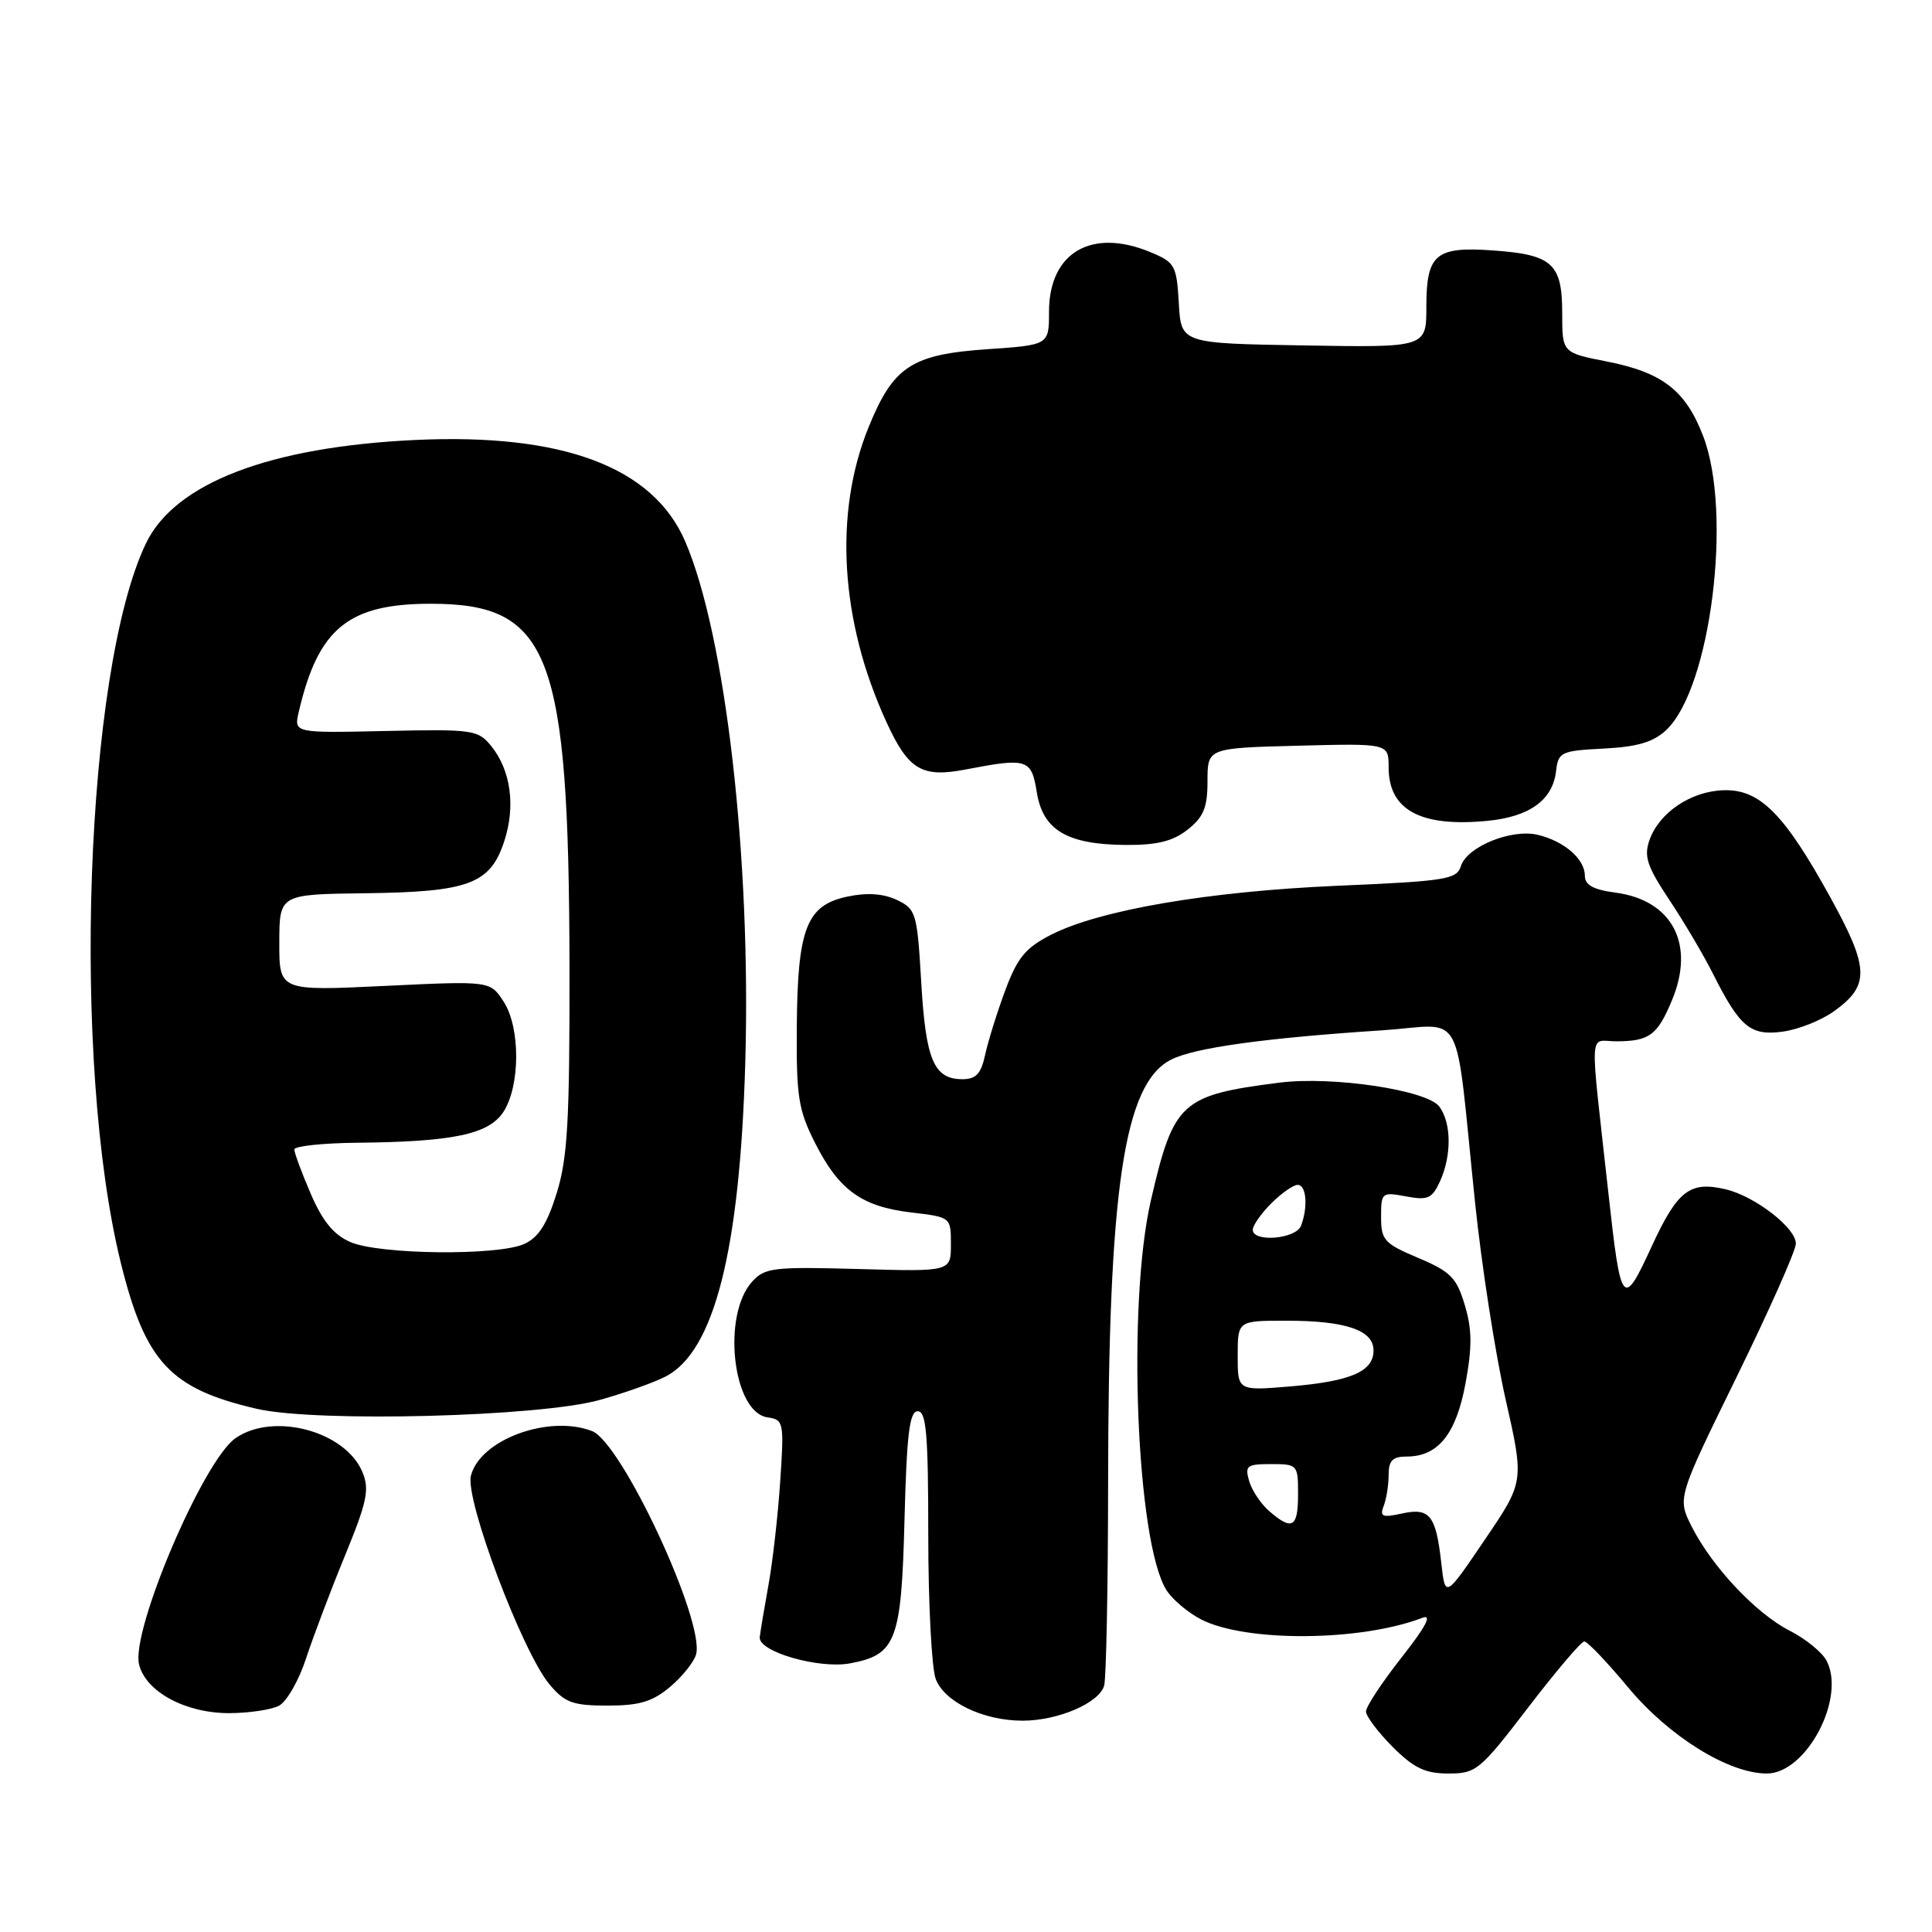 <?xml version="1.0" encoding="UTF-8" standalone="no"?>
<!DOCTYPE svg PUBLIC "-//W3C//DTD SVG 1.1//EN" "http://www.w3.org/Graphics/SVG/1.1/DTD/svg11.dtd" >
<svg xmlns="http://www.w3.org/2000/svg" xmlns:xlink="http://www.w3.org/1999/xlink" version="1.1" viewBox="0 0 256 256">
 <g >
 <path fill="currentColor"
d=" M 202.49 226.25 C 206.18 221.44 209.52 217.50 209.93 217.50 C 210.34 217.50 212.97 220.26 215.77 223.63 C 221.16 230.10 229.06 235.00 234.11 235.00 C 239.36 235.00 244.65 224.96 242.01 220.02 C 241.42 218.91 239.23 217.14 237.15 216.08 C 232.68 213.80 226.86 207.61 224.17 202.30 C 222.25 198.50 222.25 198.50 230.09 182.50 C 234.40 173.70 237.94 165.74 237.96 164.80 C 238.01 162.74 232.56 158.51 228.66 157.59 C 223.92 156.47 222.28 157.73 218.86 165.15 C 215.03 173.47 214.78 173.17 213.11 158.00 C 210.62 135.45 210.48 138.00 214.22 137.98 C 218.55 137.96 219.61 137.18 221.54 132.55 C 224.65 125.11 221.60 119.29 214.08 118.28 C 211.11 117.89 210.00 117.27 210.00 116.02 C 210.00 113.83 207.26 111.45 203.76 110.62 C 200.28 109.79 194.39 112.18 193.58 114.76 C 193.02 116.53 191.60 116.75 177.23 117.37 C 160.12 118.11 145.73 120.57 139.27 123.86 C 135.89 125.59 134.81 126.89 133.20 131.23 C 132.12 134.13 130.93 137.96 130.54 139.75 C 130.00 142.27 129.33 143.00 127.54 143.00 C 123.75 143.00 122.67 140.49 122.07 130.19 C 121.53 120.96 121.38 120.46 118.85 119.25 C 117.08 118.41 114.93 118.25 112.35 118.79 C 106.88 119.92 105.68 122.97 105.58 135.99 C 105.51 145.31 105.78 147.06 108.00 151.45 C 111.16 157.70 114.17 159.88 120.76 160.66 C 126.00 161.28 126.00 161.28 126.00 164.89 C 126.00 168.50 126.00 168.50 113.74 168.15 C 102.47 167.84 101.34 167.97 99.66 169.83 C 95.62 174.29 97.09 187.16 101.71 187.81 C 103.84 188.12 103.91 188.44 103.38 196.31 C 103.08 200.82 102.38 206.97 101.83 210.00 C 101.28 213.03 100.76 216.14 100.67 216.93 C 100.44 218.85 108.51 221.18 112.66 220.40 C 118.75 219.26 119.44 217.44 119.85 201.41 C 120.15 189.96 120.51 187.00 121.61 187.00 C 122.74 187.00 123.00 190.08 123.00 203.43 C 123.00 212.47 123.45 221.05 123.99 222.48 C 125.15 225.53 130.30 228.00 135.50 228.00 C 140.21 228.00 145.68 225.64 146.31 223.34 C 146.58 222.33 146.82 210.25 146.83 196.50 C 146.86 157.54 148.91 143.65 155.13 140.43 C 158.20 138.84 167.48 137.55 183.18 136.52 C 194.32 135.79 192.68 132.74 195.47 159.50 C 196.33 167.75 198.14 179.41 199.50 185.41 C 201.97 196.33 201.97 196.33 196.73 204.04 C 191.50 211.76 191.50 211.76 190.98 207.13 C 190.27 200.77 189.45 199.74 185.75 200.55 C 183.15 201.12 182.80 200.97 183.35 199.53 C 183.71 198.60 184.00 196.75 184.00 195.42 C 184.00 193.54 184.53 193.00 186.39 193.00 C 190.56 193.00 192.95 190.02 194.19 183.29 C 195.08 178.47 195.06 176.14 194.09 172.92 C 193.01 169.30 192.21 168.49 187.92 166.68 C 183.42 164.78 183.00 164.32 183.00 161.26 C 183.00 158.01 183.10 157.93 186.31 158.53 C 189.19 159.07 189.76 158.82 190.81 156.53 C 192.36 153.11 192.33 148.83 190.73 146.64 C 189.12 144.44 176.54 142.56 169.50 143.46 C 156.48 145.12 155.52 146.01 152.51 159.00 C 149.31 172.80 150.58 204.52 154.58 210.73 C 155.37 211.96 157.42 213.68 159.13 214.57 C 165.04 217.62 180.26 217.52 188.47 214.37 C 189.81 213.86 188.95 215.51 185.72 219.62 C 183.12 222.92 181.00 226.14 181.00 226.78 C 181.00 227.41 182.59 229.52 184.53 231.47 C 187.36 234.29 188.84 235.00 191.93 235.00 C 195.61 235.00 196.11 234.58 202.49 226.25 Z  M 36.98 226.01 C 38.00 225.46 39.61 222.65 40.55 219.76 C 41.50 216.87 43.82 210.73 45.71 206.13 C 48.64 198.99 48.98 197.37 48.03 195.07 C 45.77 189.62 36.21 187.07 31.20 190.57 C 26.91 193.57 17.31 216.12 18.43 220.56 C 19.33 224.17 24.55 226.99 30.32 227.00 C 32.96 227.00 35.96 226.55 36.98 226.01 Z  M 88.80 223.51 C 90.43 222.14 91.97 220.20 92.24 219.20 C 93.39 214.77 82.37 191.12 78.44 189.62 C 72.69 187.41 63.60 190.77 62.40 195.54 C 61.60 198.71 69.22 218.92 72.82 223.20 C 74.86 225.62 75.90 226.00 80.51 226.00 C 84.74 226.00 86.46 225.48 88.80 223.51 Z  M 79.47 185.50 C 82.76 184.58 86.69 183.18 88.21 182.39 C 94.64 179.06 98.03 165.72 98.75 140.87 C 99.54 113.72 96.14 84.16 90.79 71.74 C 86.55 61.88 74.56 57.38 55.00 58.30 C 35.70 59.21 23.17 64.02 19.34 72.00 C 11.25 88.87 9.44 140.71 16.01 167.34 C 19.26 180.48 22.54 184.01 34.00 186.67 C 41.86 188.50 71.50 187.74 79.47 185.50 Z  M 242.95 134.04 C 247.79 130.59 247.73 128.34 242.52 118.89 C 236.42 107.82 233.19 104.57 228.40 104.71 C 224.08 104.83 219.87 107.65 218.57 111.30 C 217.80 113.47 218.23 114.78 221.20 119.25 C 223.16 122.19 225.76 126.60 226.99 129.05 C 230.55 136.12 231.94 137.27 236.20 136.70 C 238.24 136.43 241.28 135.23 242.95 134.04 Z  M 157.37 109.93 C 159.49 108.25 160.00 107.01 160.00 103.49 C 160.00 99.12 160.00 99.12 172.00 98.81 C 184.00 98.50 184.00 98.50 184.00 101.68 C 184.00 107.33 188.22 109.62 197.06 108.77 C 202.69 108.23 205.75 106.01 206.19 102.15 C 206.48 99.65 206.85 99.48 212.50 99.19 C 216.97 98.96 219.07 98.34 220.78 96.74 C 226.68 91.19 229.60 67.94 225.67 57.76 C 223.34 51.72 220.28 49.35 212.91 47.90 C 207.00 46.74 207.00 46.74 207.00 41.49 C 207.00 34.94 205.70 33.75 197.91 33.19 C 190.23 32.63 189.00 33.66 189.00 40.65 C 189.00 46.05 189.00 46.05 172.75 45.77 C 156.50 45.50 156.50 45.50 156.20 40.18 C 155.91 35.17 155.69 34.77 152.48 33.43 C 144.64 30.15 139.00 33.45 139.00 41.31 C 139.00 45.71 139.00 45.71 130.85 46.27 C 120.79 46.96 118.37 48.55 115.10 56.59 C 110.46 67.98 111.32 82.27 117.45 95.66 C 120.36 102.02 122.14 103.09 128.01 101.95 C 136.13 100.39 136.67 100.56 137.38 104.97 C 138.18 109.99 141.39 111.90 149.12 111.96 C 153.32 111.99 155.39 111.48 157.37 109.93 Z  M 168.20 200.25 C 167.08 199.29 165.88 197.49 165.52 196.25 C 164.93 194.21 165.21 194.00 168.43 194.00 C 171.93 194.00 172.00 194.08 172.00 198.00 C 172.00 202.41 171.23 202.87 168.20 200.25 Z  M 164.00 179.65 C 164.00 175.00 164.00 175.00 170.43 175.00 C 178.32 175.00 182.00 176.25 182.00 178.94 C 182.00 181.74 178.99 183.03 170.95 183.71 C 164.00 184.29 164.00 184.29 164.00 179.65 Z  M 166.00 162.95 C 166.00 162.38 167.10 160.80 168.45 159.45 C 169.80 158.10 171.38 157.00 171.95 157.00 C 173.11 157.00 173.34 159.94 172.39 162.42 C 171.72 164.18 166.00 164.66 166.00 162.95 Z  M 46.43 164.58 C 44.22 163.62 42.74 161.82 41.18 158.19 C 39.98 155.41 39.00 152.76 39.00 152.31 C 39.00 151.87 42.71 151.47 47.25 151.42 C 60.01 151.30 64.75 150.31 66.70 147.34 C 68.95 143.89 68.97 136.13 66.72 132.70 C 64.94 129.97 64.94 129.97 50.97 130.64 C 37.00 131.31 37.00 131.31 37.01 124.90 C 37.02 118.50 37.02 118.50 48.40 118.36 C 62.13 118.19 64.95 117.13 66.81 111.49 C 68.34 106.83 67.69 102.08 65.10 98.87 C 63.34 96.70 62.70 96.61 51.09 96.86 C 38.93 97.13 38.93 97.13 39.59 94.32 C 42.16 83.27 46.15 80.00 57.07 80.00 C 72.89 80.00 75.38 86.49 75.46 128.00 C 75.49 148.49 75.22 153.41 73.77 158.08 C 72.50 162.18 71.36 163.97 69.47 164.83 C 65.98 166.42 50.26 166.25 46.43 164.58 Z "/>
</g>
</svg>